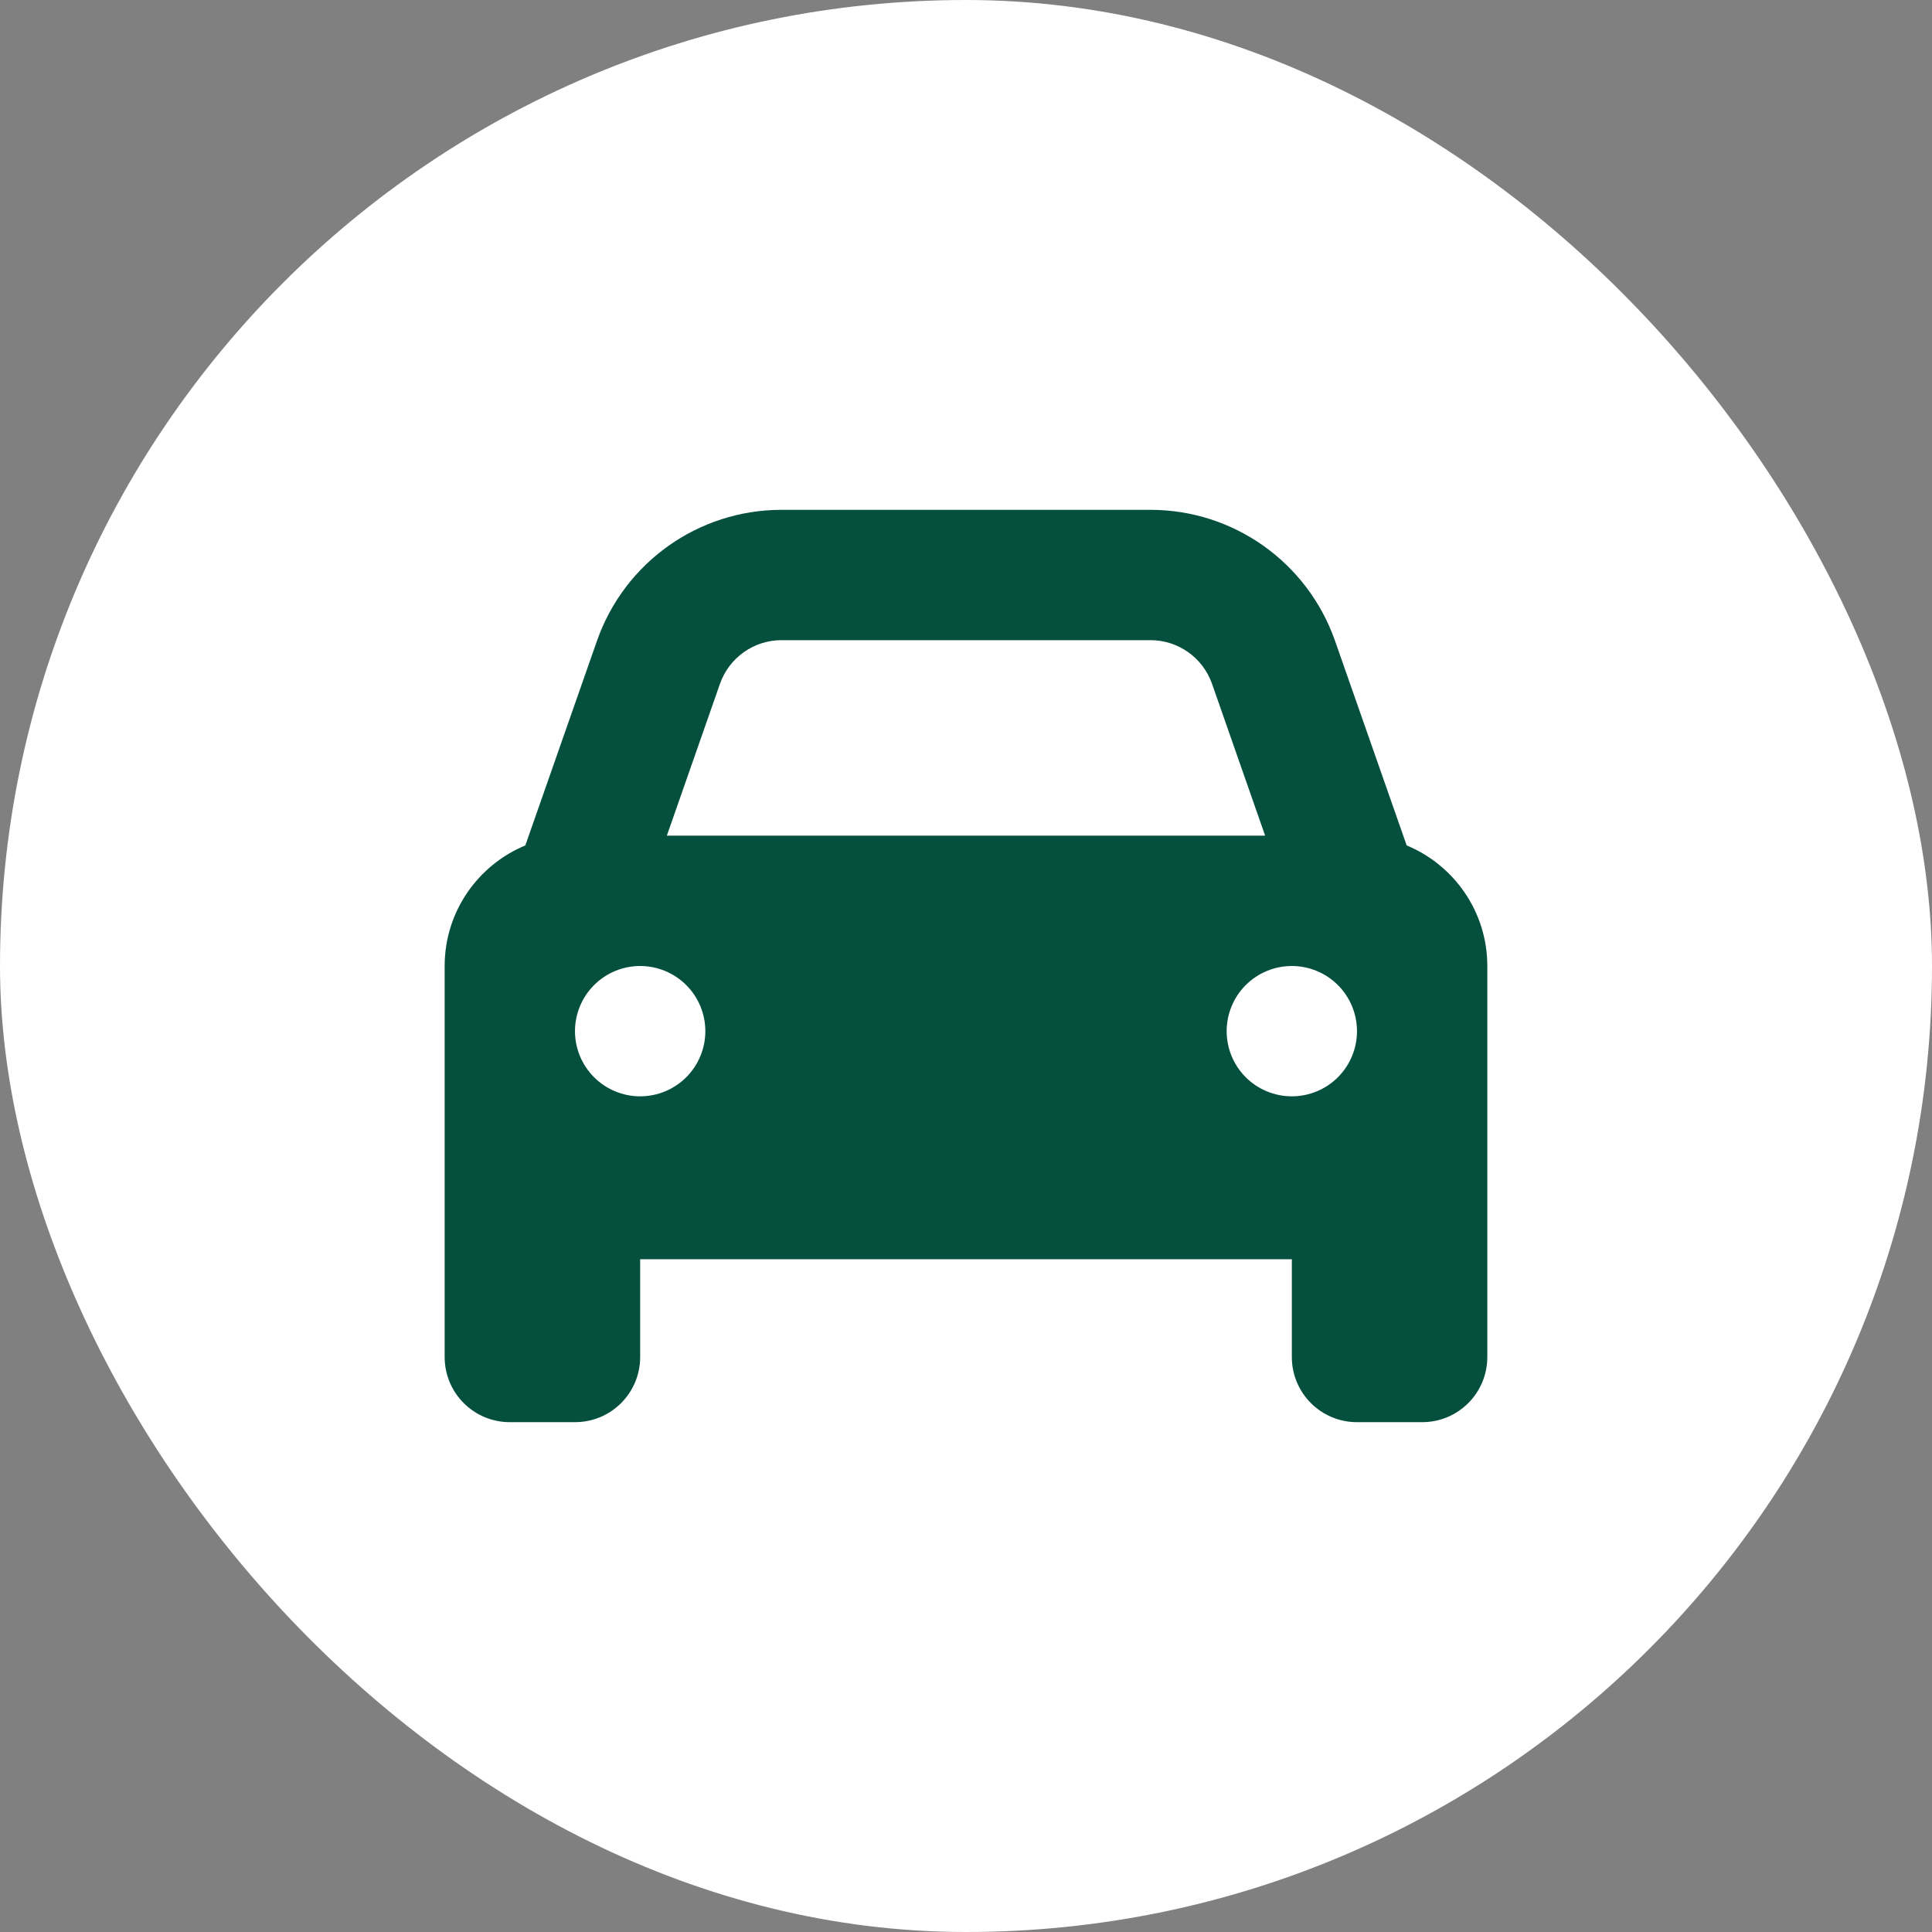 <svg width="72" height="72" viewBox="0 0 72 72" fill="none" xmlns="http://www.w3.org/2000/svg">
<rect x="0" y="0" width="72" height="72" fill="#808080" stroke="none"/>
<rect width="72" height="72" rx="36" fill="white"/>
<path d="M26.832 25.481L24.851 31.143H47.148L45.168 25.481C44.826 24.51 43.908 23.857 42.876 23.857H29.124C28.092 23.857 27.174 24.51 26.832 25.481ZM19.577 31.507L22.248 23.88C23.273 20.958 26.027 19 29.124 19H42.876C45.972 19 48.727 20.958 49.752 23.88L52.423 31.507C54.184 32.236 55.428 33.974 55.428 36V46.929V50.571C55.428 51.915 54.343 53 53 53H50.571C49.228 53 48.143 51.915 48.143 50.571V46.929H23.857V50.571C23.857 51.915 22.772 53 21.428 53H19C17.657 53 16.571 51.915 16.571 50.571V46.929V36C16.571 33.974 17.816 32.236 19.577 31.507ZM26.286 38.429C26.286 37.785 26.03 37.167 25.574 36.711C25.119 36.256 24.501 36 23.857 36C23.213 36 22.595 36.256 22.14 36.711C21.684 37.167 21.428 37.785 21.428 38.429C21.428 39.073 21.684 39.69 22.14 40.146C22.595 40.601 23.213 40.857 23.857 40.857C24.501 40.857 25.119 40.601 25.574 40.146C26.03 39.69 26.286 39.073 26.286 38.429ZM48.143 40.857C48.787 40.857 49.404 40.601 49.86 40.146C50.315 39.69 50.571 39.073 50.571 38.429C50.571 37.785 50.315 37.167 49.86 36.711C49.404 36.256 48.787 36 48.143 36C47.499 36 46.881 36.256 46.425 36.711C45.97 37.167 45.714 37.785 45.714 38.429C45.714 39.073 45.97 39.69 46.425 40.146C46.881 40.601 47.499 40.857 48.143 40.857Z" fill="#054F3E"/>
</svg>
